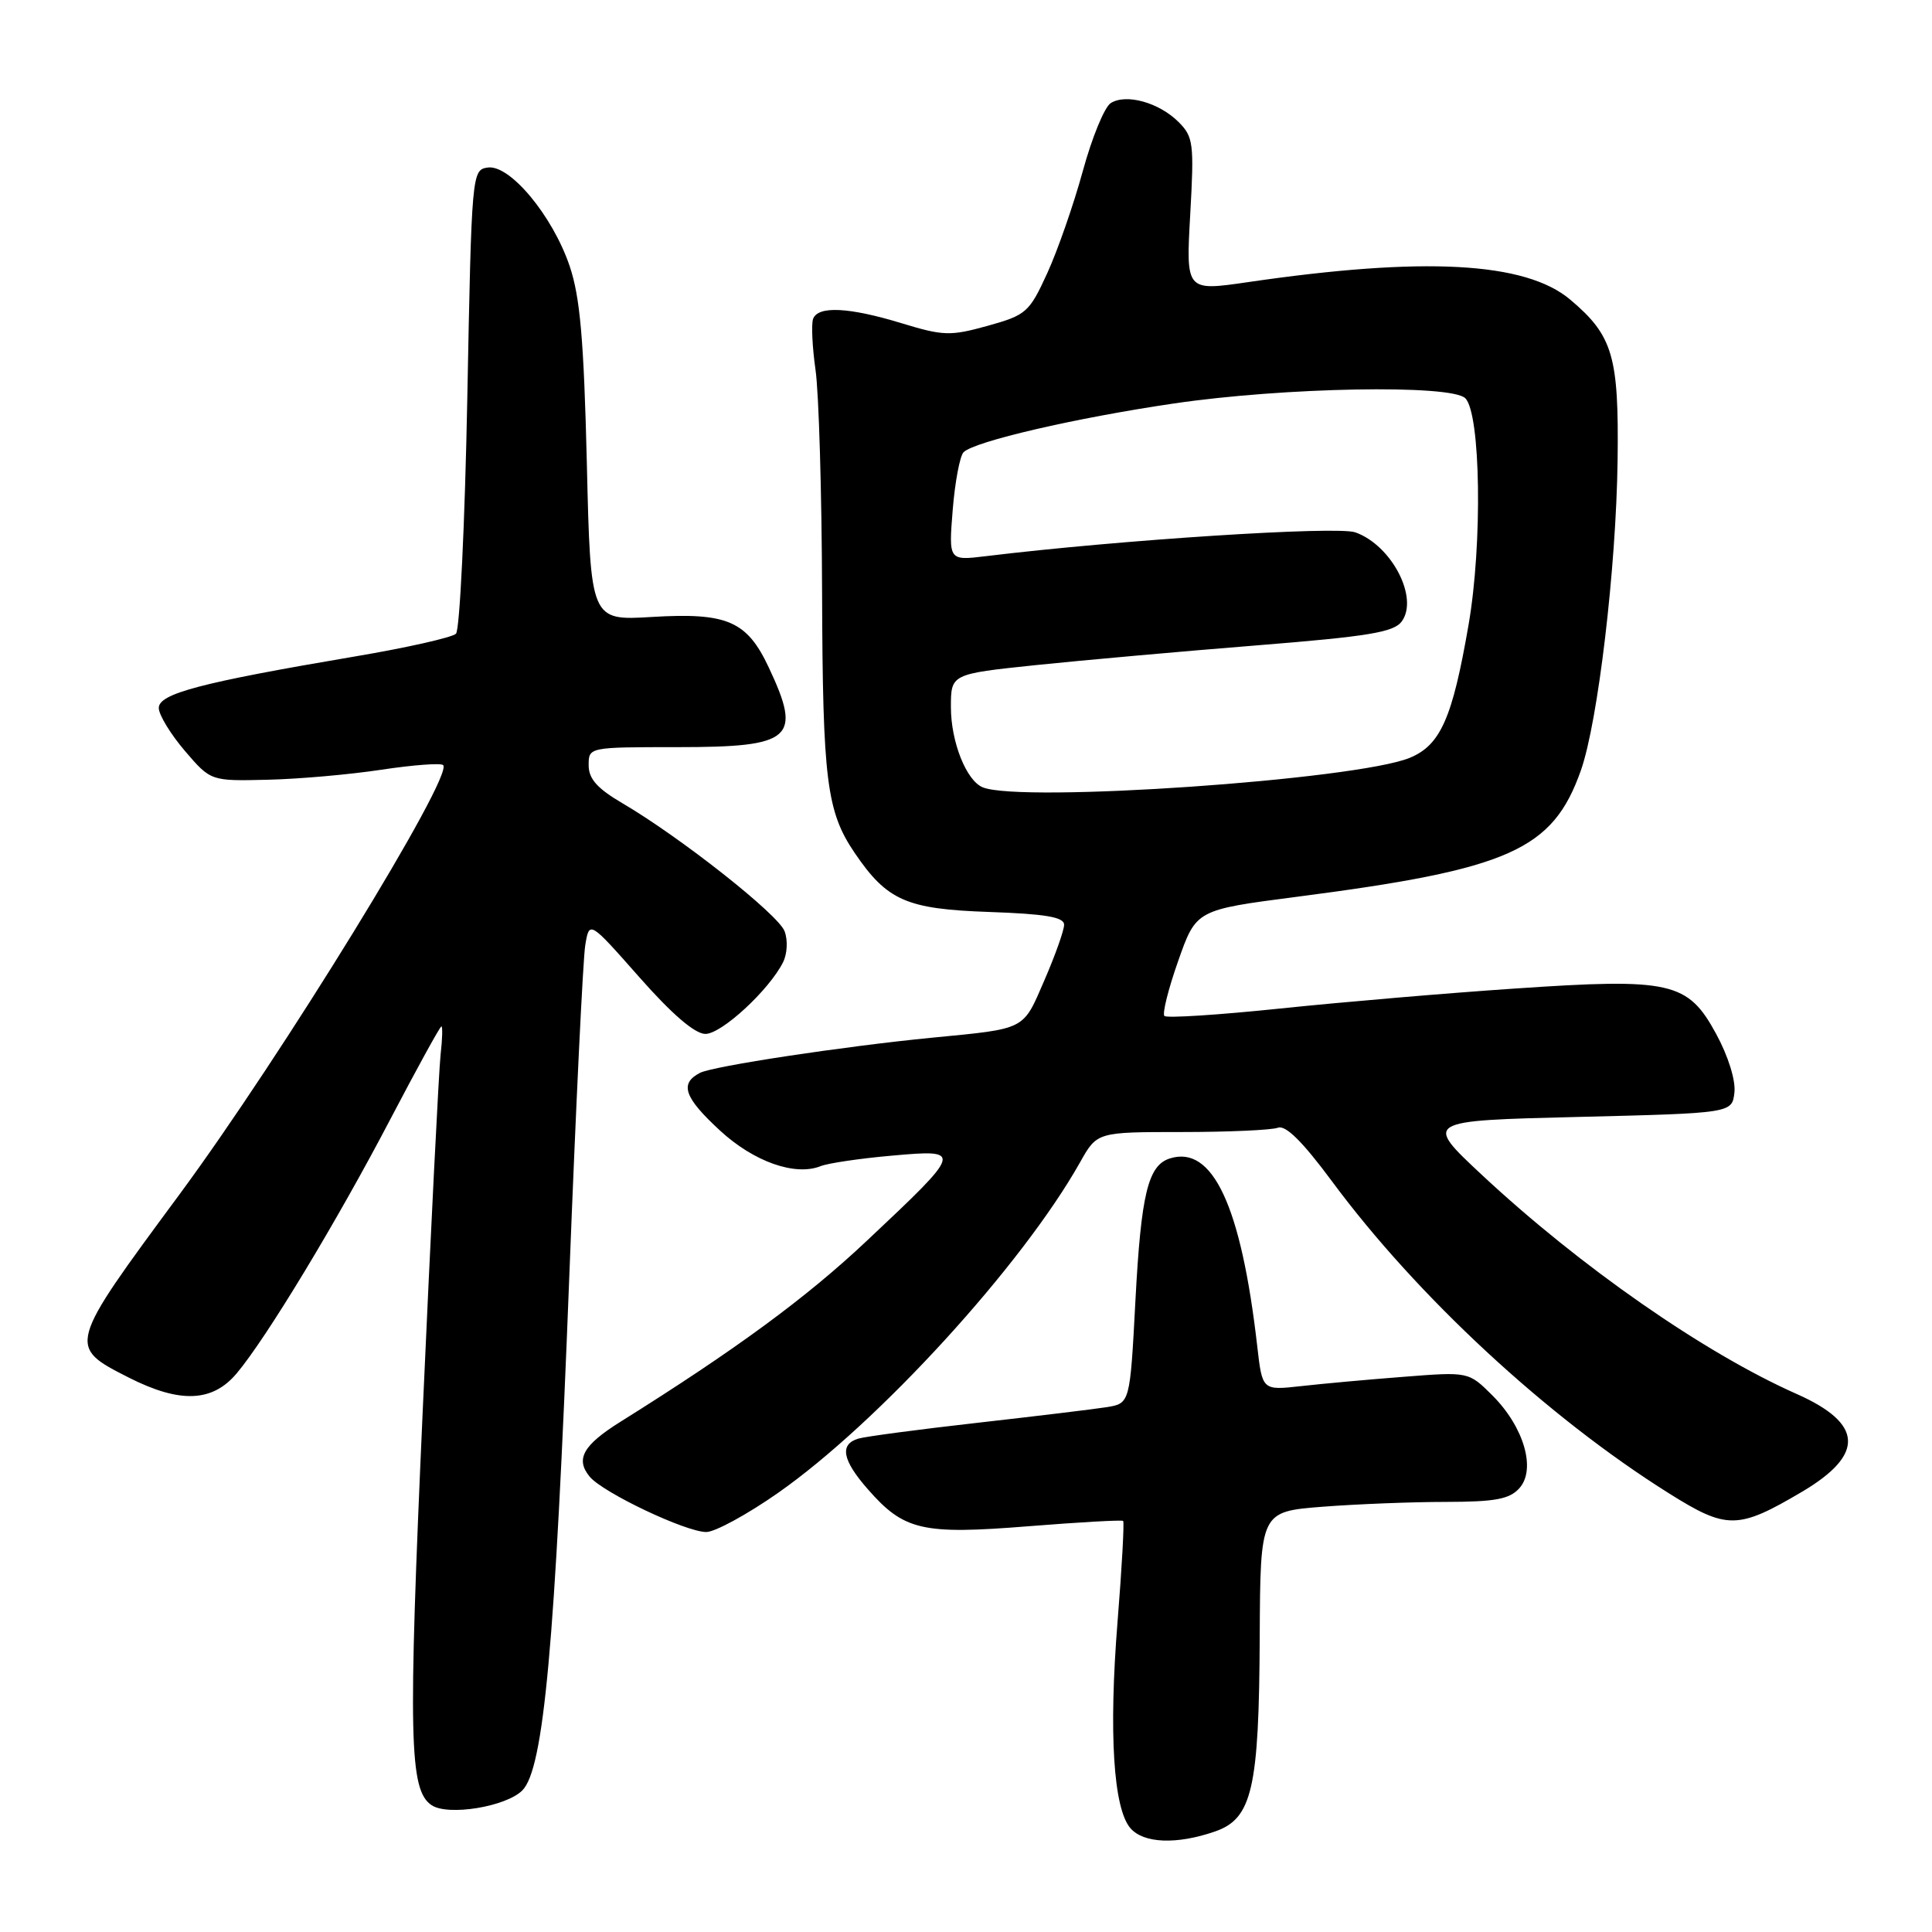 <?xml version="1.0" encoding="UTF-8" standalone="no"?>
<!DOCTYPE svg PUBLIC "-//W3C//DTD SVG 1.1//EN" "http://www.w3.org/Graphics/SVG/1.1/DTD/svg11.dtd" >
<svg xmlns="http://www.w3.org/2000/svg" xmlns:xlink="http://www.w3.org/1999/xlink" version="1.1" viewBox="0 0 256 256">
 <g >
 <path fill="currentColor"
d=" M 160.97 242.69 C 165.92 240.99 166.83 237.04 166.92 216.90 C 167.00 200.30 167.00 200.30 175.25 199.65 C 179.79 199.30 187.14 199.01 191.60 199.01 C 198.12 199.00 200.01 198.65 201.32 197.20 C 203.57 194.71 201.94 189.10 197.77 184.92 C 194.60 181.76 194.60 181.76 186.05 182.43 C 181.35 182.79 175.20 183.35 172.38 183.67 C 167.26 184.24 167.26 184.24 166.59 178.37 C 164.46 159.80 160.69 151.70 155.01 153.50 C 152.12 154.42 151.20 158.19 150.45 172.33 C 149.73 185.96 149.73 185.96 146.62 186.46 C 144.90 186.73 137.20 187.66 129.50 188.53 C 121.80 189.40 114.71 190.34 113.75 190.62 C 111.21 191.37 111.60 193.47 115.00 197.34 C 119.79 202.81 122.20 203.36 136.22 202.24 C 142.98 201.70 148.64 201.38 148.82 201.53 C 148.99 201.68 148.66 207.70 148.08 214.90 C 146.90 229.63 147.53 239.65 149.79 242.25 C 151.54 244.26 155.90 244.44 160.97 242.69 Z  M 69.21 237.24 C 72.05 234.39 73.55 218.00 75.44 169.00 C 76.30 146.72 77.25 127.03 77.55 125.24 C 78.09 121.98 78.09 121.98 84.72 129.49 C 89.05 134.40 92.08 137.00 93.47 137.00 C 95.62 137.00 101.92 131.18 103.76 127.50 C 104.32 126.38 104.41 124.57 103.96 123.39 C 103.13 121.17 90.13 110.92 82.47 106.43 C 79.14 104.48 78.00 103.20 78.00 101.40 C 78.00 99.00 78.00 99.00 89.80 99.00 C 105.01 99.00 106.30 97.87 101.87 88.45 C 98.97 82.27 96.36 81.15 86.38 81.75 C 78.25 82.24 78.25 82.24 77.76 61.37 C 77.36 44.99 76.87 39.37 75.48 35.25 C 73.22 28.58 67.56 21.78 64.63 22.20 C 62.53 22.50 62.49 22.87 61.92 52.78 C 61.60 69.44 60.92 83.47 60.42 83.97 C 59.91 84.47 53.88 85.83 47.00 86.99 C 26.57 90.45 20.99 91.92 21.04 93.83 C 21.06 94.75 22.62 97.30 24.50 99.50 C 27.93 103.50 27.93 103.50 35.43 103.32 C 39.55 103.23 46.35 102.63 50.55 101.99 C 54.74 101.36 58.42 101.08 58.72 101.38 C 60.13 102.80 37.29 139.98 23.75 158.31 C 8.91 178.40 8.91 178.40 17.09 182.55 C 23.85 185.97 28.15 185.80 31.36 181.98 C 35.29 177.32 44.68 161.78 51.75 148.25 C 55.28 141.51 58.31 136.00 58.49 136.00 C 58.66 136.00 58.62 137.69 58.38 139.75 C 58.15 141.81 57.08 163.07 56.01 187.00 C 54.07 230.36 54.22 237.19 57.18 239.19 C 59.34 240.66 67.04 239.41 69.21 237.24 Z  M 103.09 197.82 C 116.39 188.51 135.45 167.64 143.12 154.00 C 145.37 150.00 145.37 150.00 156.60 150.00 C 162.78 150.00 168.51 149.74 169.33 149.43 C 170.35 149.04 172.60 151.27 176.48 156.51 C 187.78 171.79 205.04 187.78 221.17 197.89 C 228.83 202.70 230.29 202.68 238.79 197.66 C 247.13 192.72 246.90 188.62 238.05 184.70 C 225.83 179.28 209.38 167.83 196.37 155.69 C 188.67 148.50 188.67 148.50 209.09 148.00 C 229.50 147.50 229.50 147.50 229.82 144.76 C 230.00 143.15 229.00 139.94 227.40 137.00 C 223.64 130.08 221.41 129.58 200.69 130.99 C 191.78 131.59 177.83 132.78 169.67 133.63 C 161.52 134.48 154.60 134.93 154.29 134.62 C 153.99 134.32 154.81 131.03 156.12 127.32 C 158.50 120.56 158.50 120.56 171.84 118.83 C 200.05 115.18 205.75 112.64 209.48 102.07 C 211.74 95.64 214.15 75.31 214.34 61.00 C 214.52 47.17 213.72 44.47 208.05 39.69 C 202.11 34.70 188.71 33.97 165.32 37.39 C 157.14 38.58 157.14 38.58 157.71 28.44 C 158.24 19.02 158.13 18.13 156.17 16.17 C 153.59 13.59 149.22 12.37 147.18 13.66 C 146.35 14.18 144.69 18.23 143.48 22.66 C 142.27 27.08 140.15 33.17 138.77 36.19 C 136.39 41.39 135.98 41.75 130.88 43.17 C 125.94 44.54 125.01 44.52 119.50 42.84 C 112.48 40.70 108.40 40.50 107.74 42.25 C 107.49 42.94 107.63 45.98 108.06 49.00 C 108.50 52.02 108.89 65.30 108.93 78.50 C 109.01 103.46 109.53 107.54 113.26 113.03 C 117.56 119.35 120.11 120.46 131.07 120.84 C 138.53 121.10 141.00 121.52 141.00 122.53 C 141.00 123.27 139.82 126.59 138.38 129.91 C 135.50 136.56 136.05 136.28 123.50 137.50 C 111.74 138.65 94.47 141.27 92.75 142.16 C 90.01 143.58 90.65 145.42 95.41 149.81 C 99.89 153.94 105.36 155.87 108.74 154.52 C 109.71 154.13 113.95 153.50 118.17 153.13 C 127.65 152.28 127.62 152.41 114.88 164.39 C 106.85 171.96 97.48 178.84 82.20 188.40 C 77.25 191.50 76.22 193.35 78.14 195.67 C 79.90 197.79 90.87 203.00 93.59 203.00 C 94.74 203.00 99.02 200.67 103.09 197.82 Z  M 130.23 104.33 C 128.05 103.46 126.00 98.30 126.00 93.71 C 126.00 89.31 126.00 89.31 137.25 88.13 C 143.44 87.49 156.59 86.31 166.48 85.52 C 181.33 84.33 184.69 83.78 185.74 82.34 C 188.02 79.22 184.40 72.25 179.59 70.54 C 177.18 69.68 148.43 71.53 130.60 73.70 C 125.70 74.29 125.70 74.29 126.24 67.55 C 126.54 63.85 127.19 60.41 127.68 59.92 C 129.11 58.49 142.51 55.38 155.50 53.47 C 170.12 51.31 192.30 50.91 194.16 52.77 C 196.20 54.80 196.45 72.08 194.59 82.80 C 192.45 95.19 190.87 98.74 186.79 100.42 C 179.66 103.34 135.37 106.40 130.23 104.33 Z "/>
</g>
</svg>